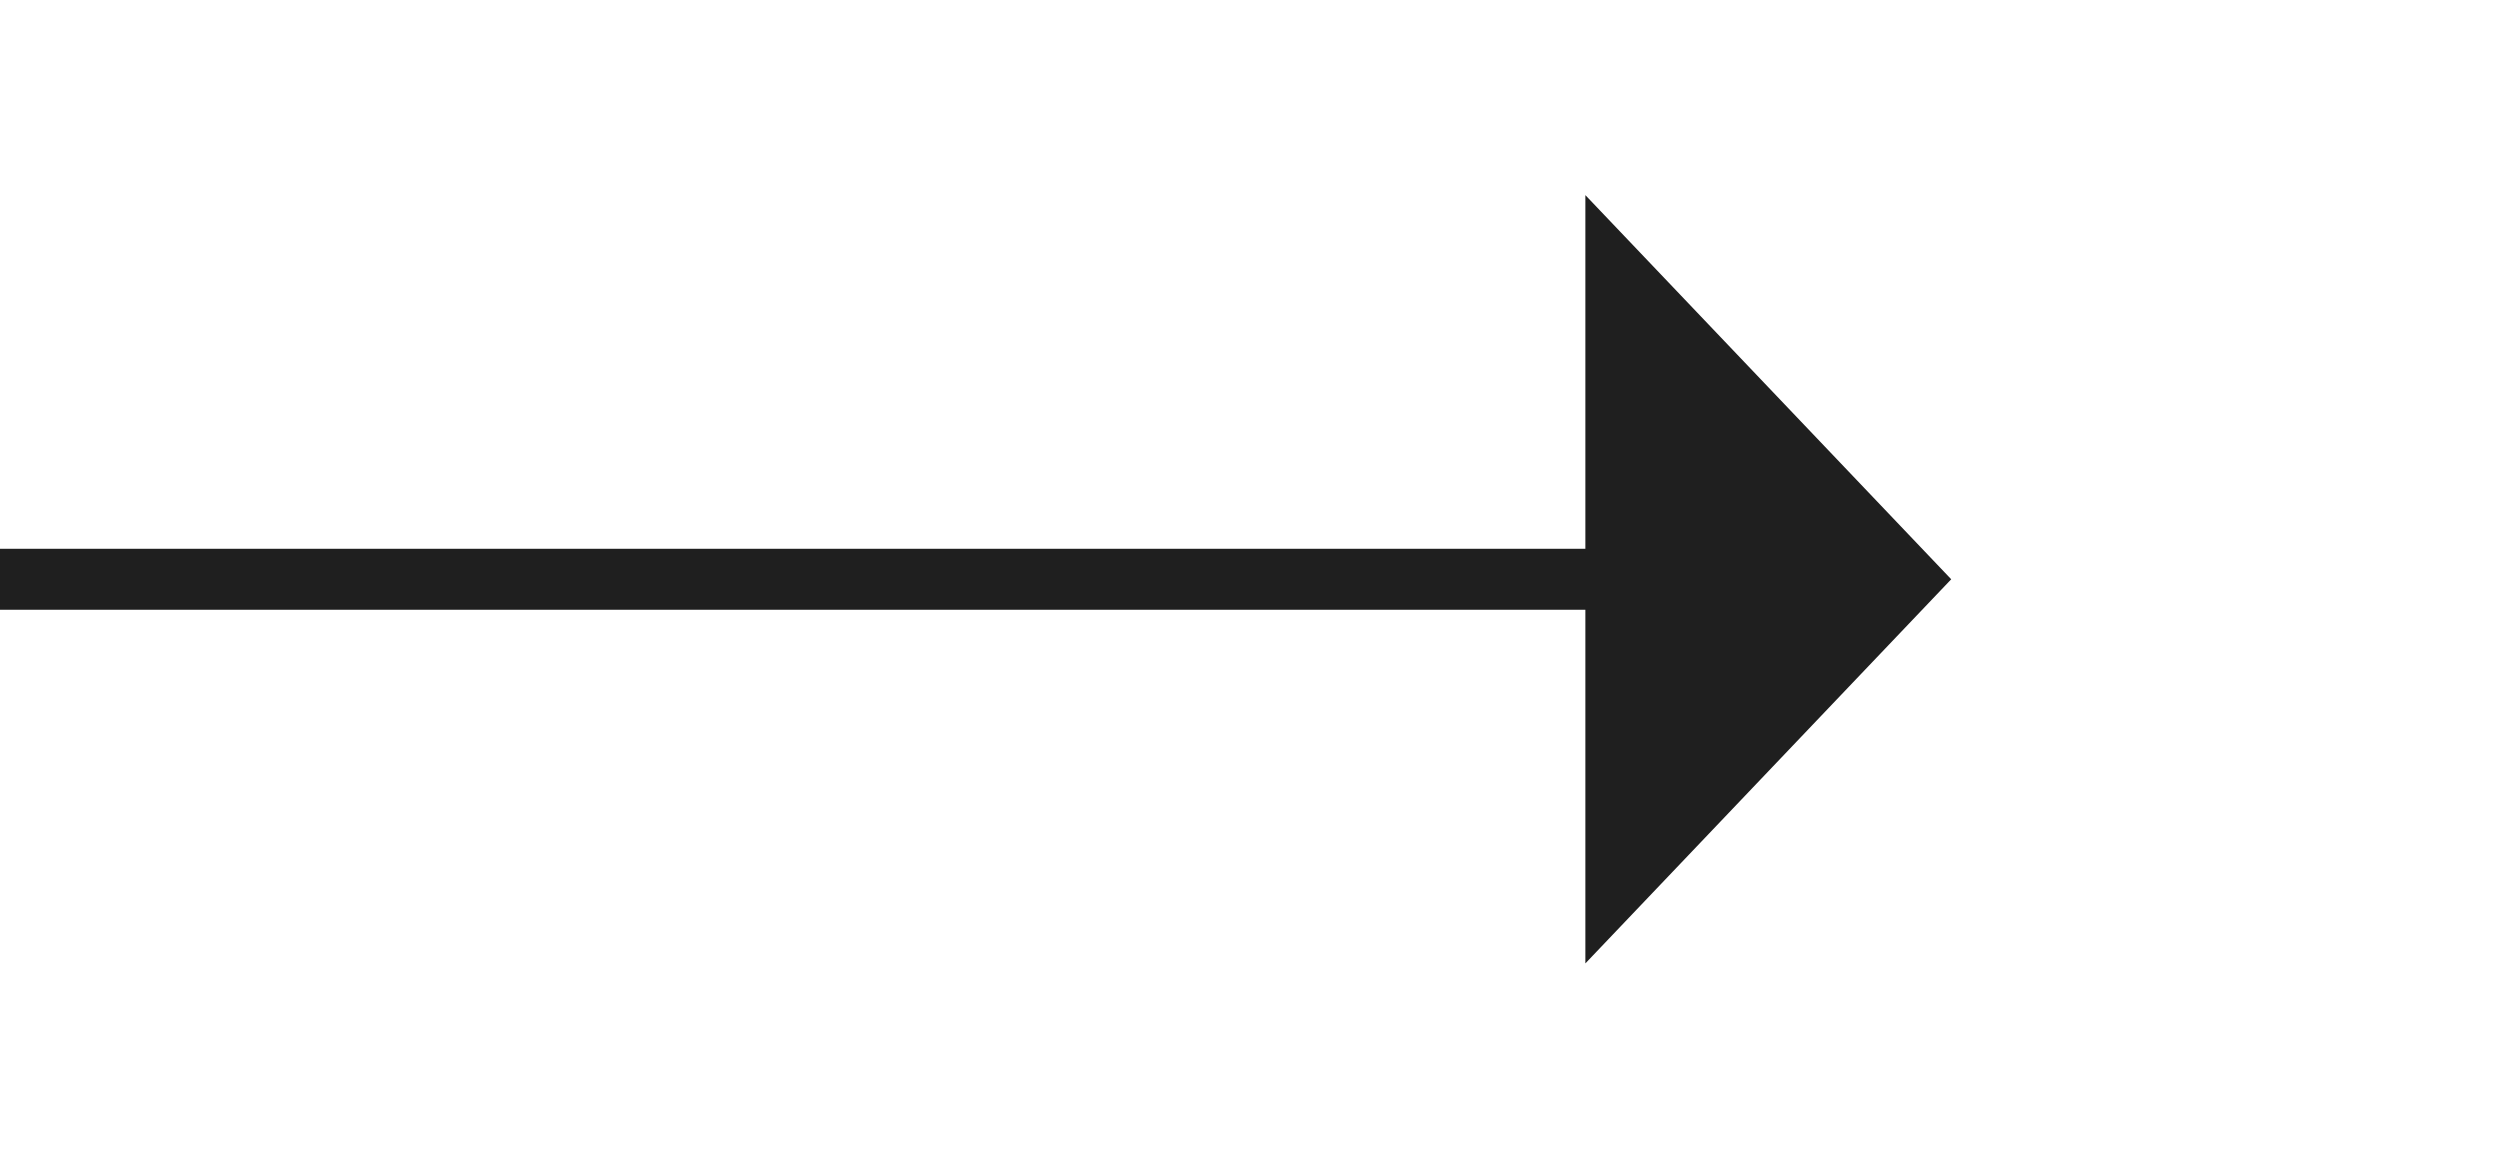 ﻿<?xml version="1.0" encoding="utf-8"?>
<svg version="1.1" xmlns:xlink="http://www.w3.org/1999/xlink" width="41px" height="19px" xmlns="http://www.w3.org/2000/svg">
  <g transform="matrix(1 0 0 1 -329 -440 )">
    <path d="M 355 455.8  L 361 449.5  L 355 443.2  L 355 455.8  Z " fill-rule="nonzero" fill="#1f1f1f" stroke="none" />
    <path d="M 329 449.5  L 356 449.5  " stroke-width="1" stroke="#1f1f1f" fill="none" />
  </g>
</svg>